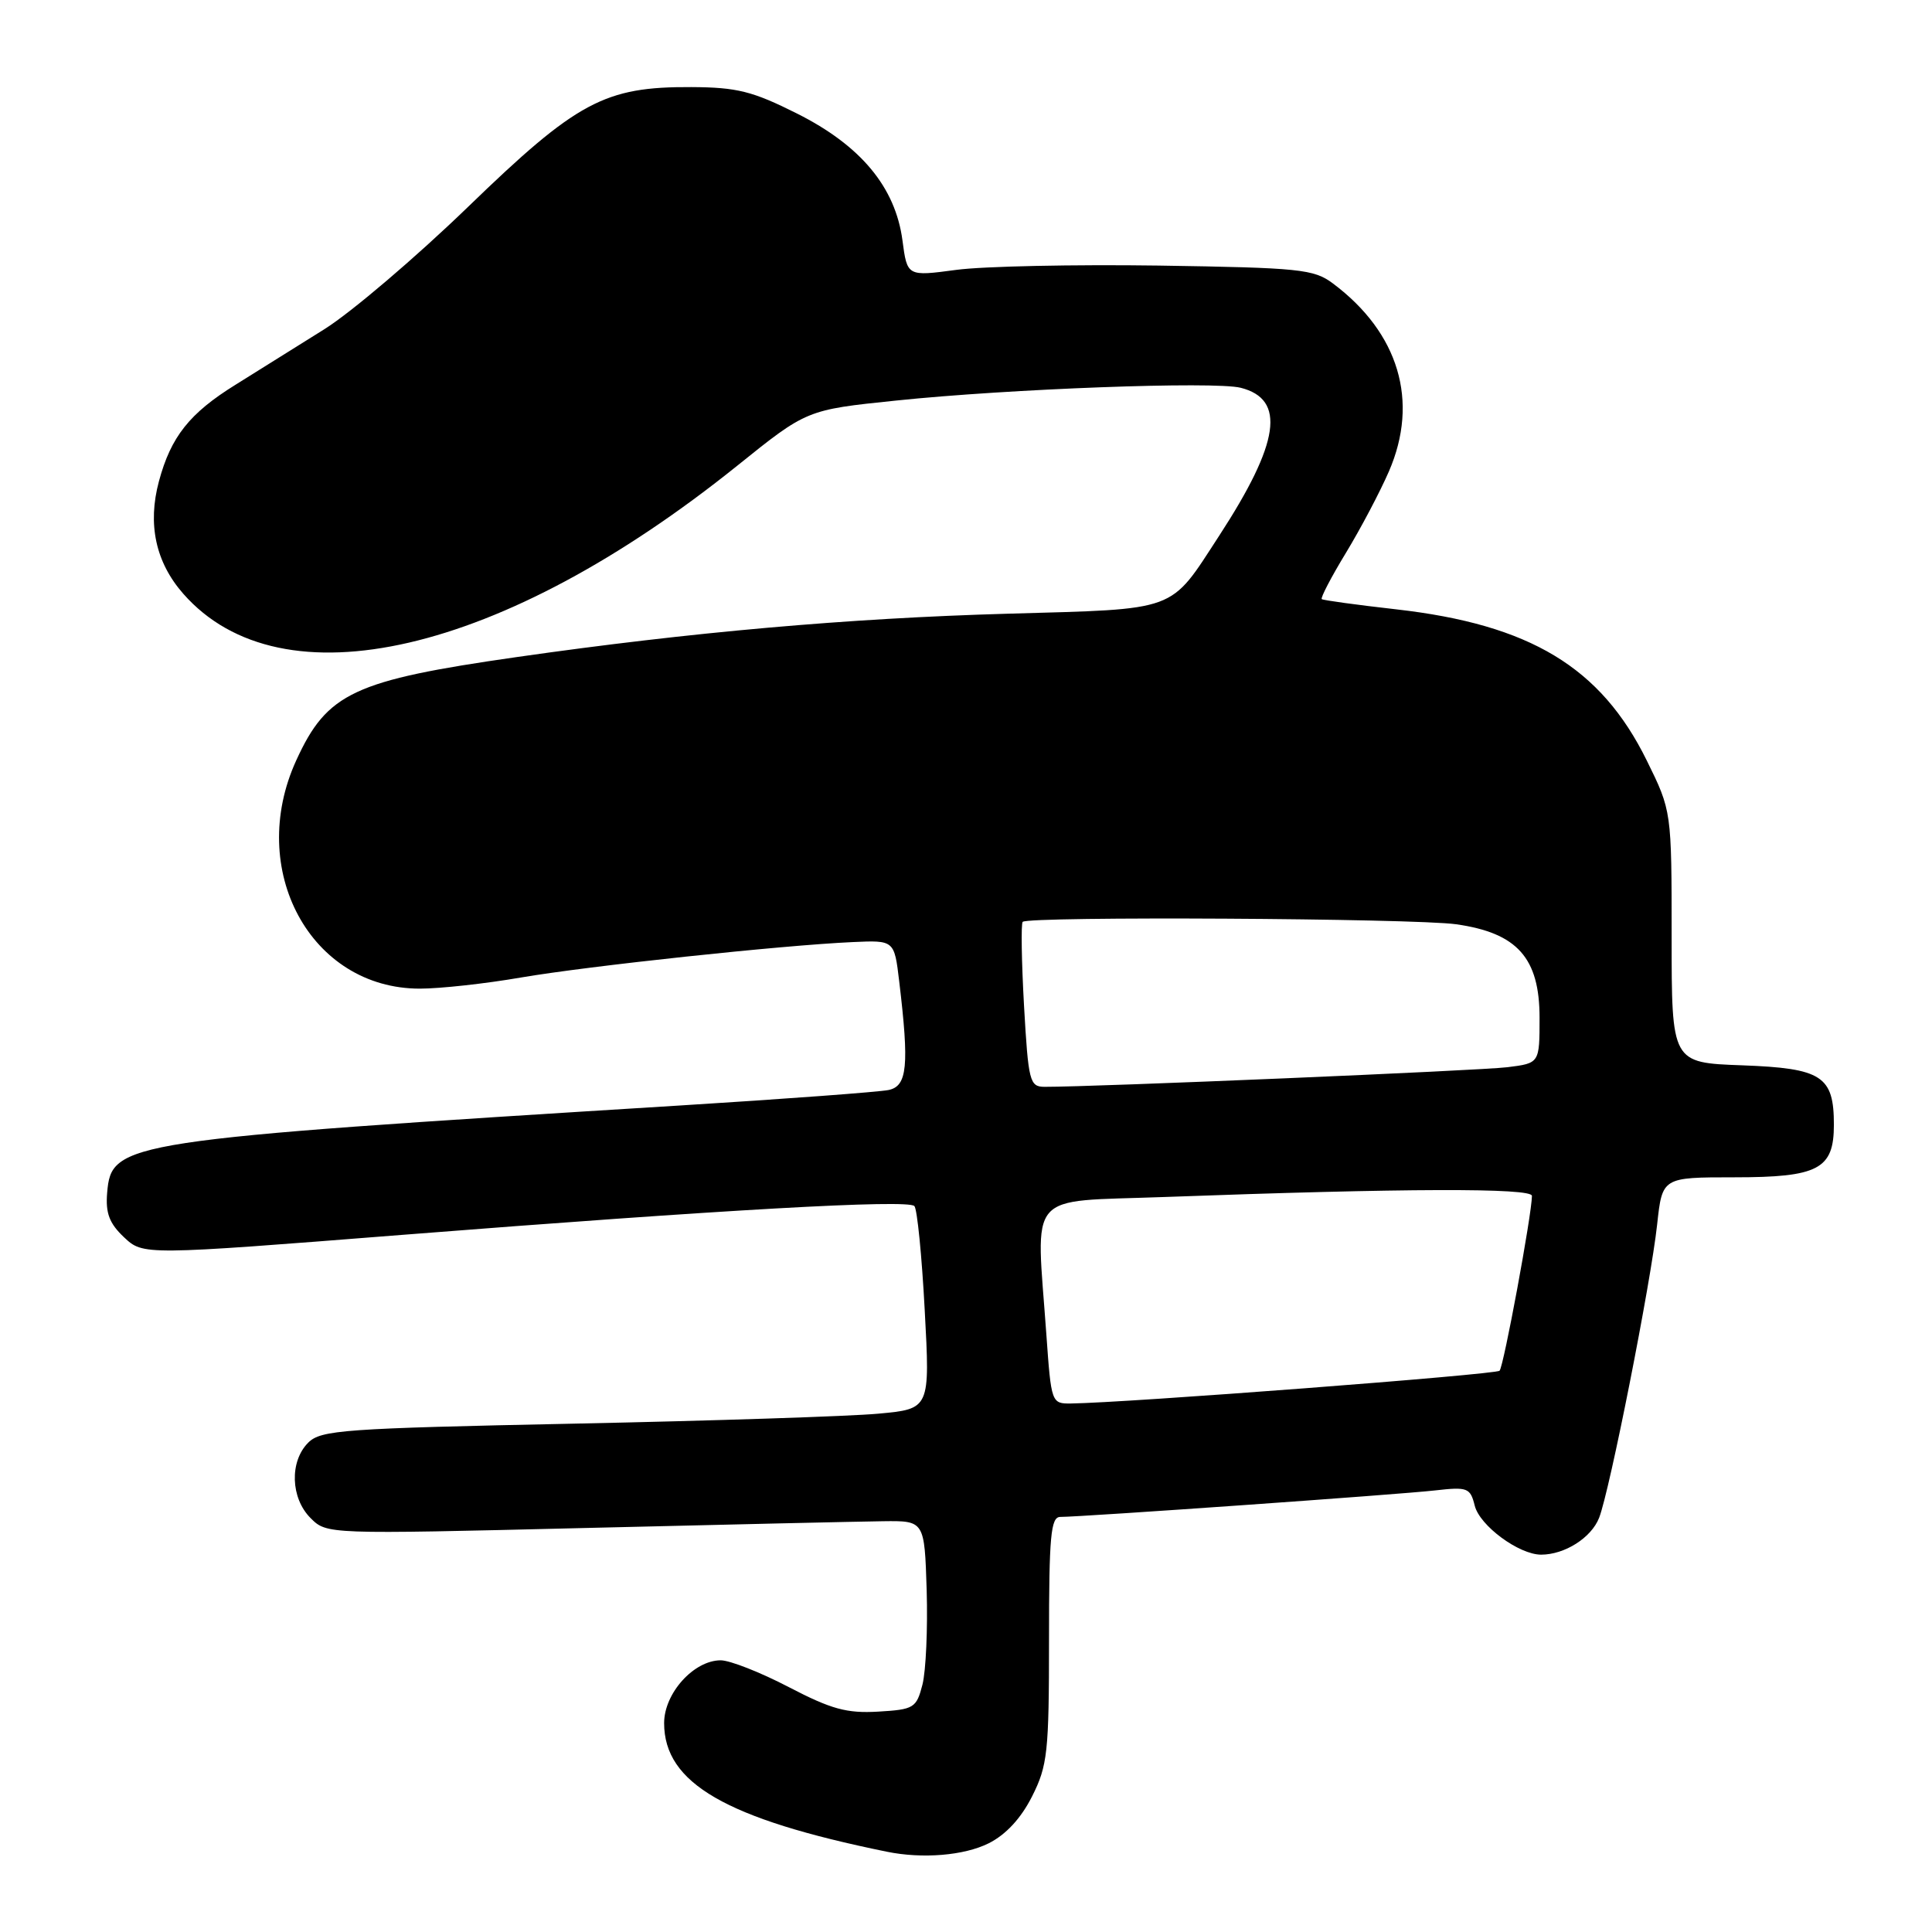<?xml version="1.0" encoding="UTF-8" standalone="no"?>
<!DOCTYPE svg PUBLIC "-//W3C//DTD SVG 1.1//EN" "http://www.w3.org/Graphics/SVG/1.1/DTD/svg11.dtd" >
<svg xmlns="http://www.w3.org/2000/svg" xmlns:xlink="http://www.w3.org/1999/xlink" version="1.1" viewBox="0 0 256 256">
 <g >
 <path fill="currentColor"
d=" M 131.00 244.25 C 133.28 243.11 135.29 240.94 136.75 238.04 C 138.81 233.96 139.00 232.19 139.00 217.29 C 139.00 203.55 139.23 201.00 140.49 201.00 C 143.33 201.00 185.53 198.02 190.14 197.49 C 194.46 197.00 194.82 197.13 195.41 199.51 C 196.08 202.17 201.26 205.99 204.20 206.00 C 207.33 206.00 210.85 203.77 211.89 201.12 C 213.29 197.56 218.74 170.00 219.58 162.25 C 220.26 156.00 220.26 156.00 229.80 156.00 C 240.95 156.00 243.00 154.92 243.00 149.04 C 243.00 142.57 241.42 141.55 230.83 141.16 C 221.50 140.82 221.50 140.82 221.50 124.14 C 221.50 107.46 221.50 107.46 218.21 100.78 C 212.12 88.41 202.76 82.76 185.00 80.74 C 179.78 80.15 175.34 79.54 175.14 79.39 C 174.95 79.24 176.38 76.48 178.34 73.26 C 180.29 70.05 182.86 65.18 184.04 62.46 C 188.07 53.17 185.36 44.10 176.62 37.56 C 174.08 35.66 172.25 35.48 153.54 35.19 C 142.36 35.03 130.29 35.28 126.71 35.76 C 120.21 36.63 120.21 36.63 119.58 31.85 C 118.64 24.80 114.06 19.28 105.60 15.04 C 99.72 12.09 97.67 11.57 91.60 11.54 C 80.12 11.48 76.45 13.44 62.00 27.43 C 55.12 34.08 46.58 41.36 43.00 43.61 C 39.42 45.85 34.13 49.16 31.24 50.96 C 25.12 54.75 22.65 57.86 21.06 63.77 C 19.53 69.46 20.62 74.50 24.28 78.67 C 37.32 93.52 66.50 86.77 97.70 61.70 C 106.90 54.30 106.90 54.30 118.70 53.08 C 133.75 51.51 160.90 50.51 164.39 51.38 C 170.42 52.90 169.58 58.65 161.54 71.00 C 154.90 81.19 156.32 80.67 133.50 81.32 C 112.36 81.92 91.59 83.76 68.50 87.06 C 46.87 90.16 43.35 91.80 39.26 100.74 C 32.62 115.24 41.16 131.01 55.64 131.00 C 58.31 131.00 64.33 130.34 69.00 129.53 C 77.92 128.00 103.61 125.25 113.00 124.83 C 118.50 124.58 118.50 124.58 119.15 130.04 C 120.49 141.23 120.22 143.91 117.75 144.43 C 116.51 144.69 104.03 145.62 90.00 146.49 C 16.22 151.07 14.77 151.29 14.20 158.03 C 13.97 160.75 14.49 162.11 16.44 163.95 C 18.98 166.33 18.98 166.33 53.24 163.63 C 95.71 160.29 120.30 158.90 121.16 159.81 C 121.53 160.19 122.15 166.39 122.53 173.60 C 123.24 186.69 123.24 186.69 116.37 187.32 C 112.59 187.67 94.46 188.26 76.09 188.64 C 45.53 189.27 42.52 189.48 40.84 191.16 C 38.35 193.65 38.50 198.50 41.15 201.15 C 43.30 203.30 43.30 203.30 77.40 202.47 C 96.16 202.01 113.97 201.61 117.00 201.57 C 122.50 201.50 122.50 201.50 122.79 210.72 C 122.94 215.79 122.69 221.41 122.23 223.22 C 121.43 226.32 121.11 226.52 116.35 226.80 C 112.19 227.04 110.15 226.48 104.52 223.55 C 100.78 221.60 96.72 220.00 95.50 220.00 C 91.94 220.00 88.00 224.36 88.00 228.32 C 88.00 236.28 96.19 241.01 117.50 245.36 C 122.24 246.33 127.75 245.87 131.00 244.25 Z  M 138.65 176.85 C 137.28 157.51 135.75 159.30 154.25 158.61 C 186.15 157.44 203.00 157.39 202.99 158.46 C 202.97 160.94 199.24 181.09 198.70 181.63 C 198.19 182.14 149.23 185.88 141.90 185.97 C 139.33 186.00 139.29 185.88 138.65 176.85 Z  M 135.69 133.29 C 135.36 127.40 135.28 122.39 135.51 122.15 C 136.27 121.39 187.33 121.68 192.95 122.47 C 201.05 123.62 204.00 126.93 204.00 134.86 C 204.00 140.88 204.00 140.88 199.75 141.41 C 196.18 141.86 144.89 144.03 138.40 144.01 C 136.44 144.00 136.26 143.31 135.69 133.29 Z "/>
</g>
</svg>